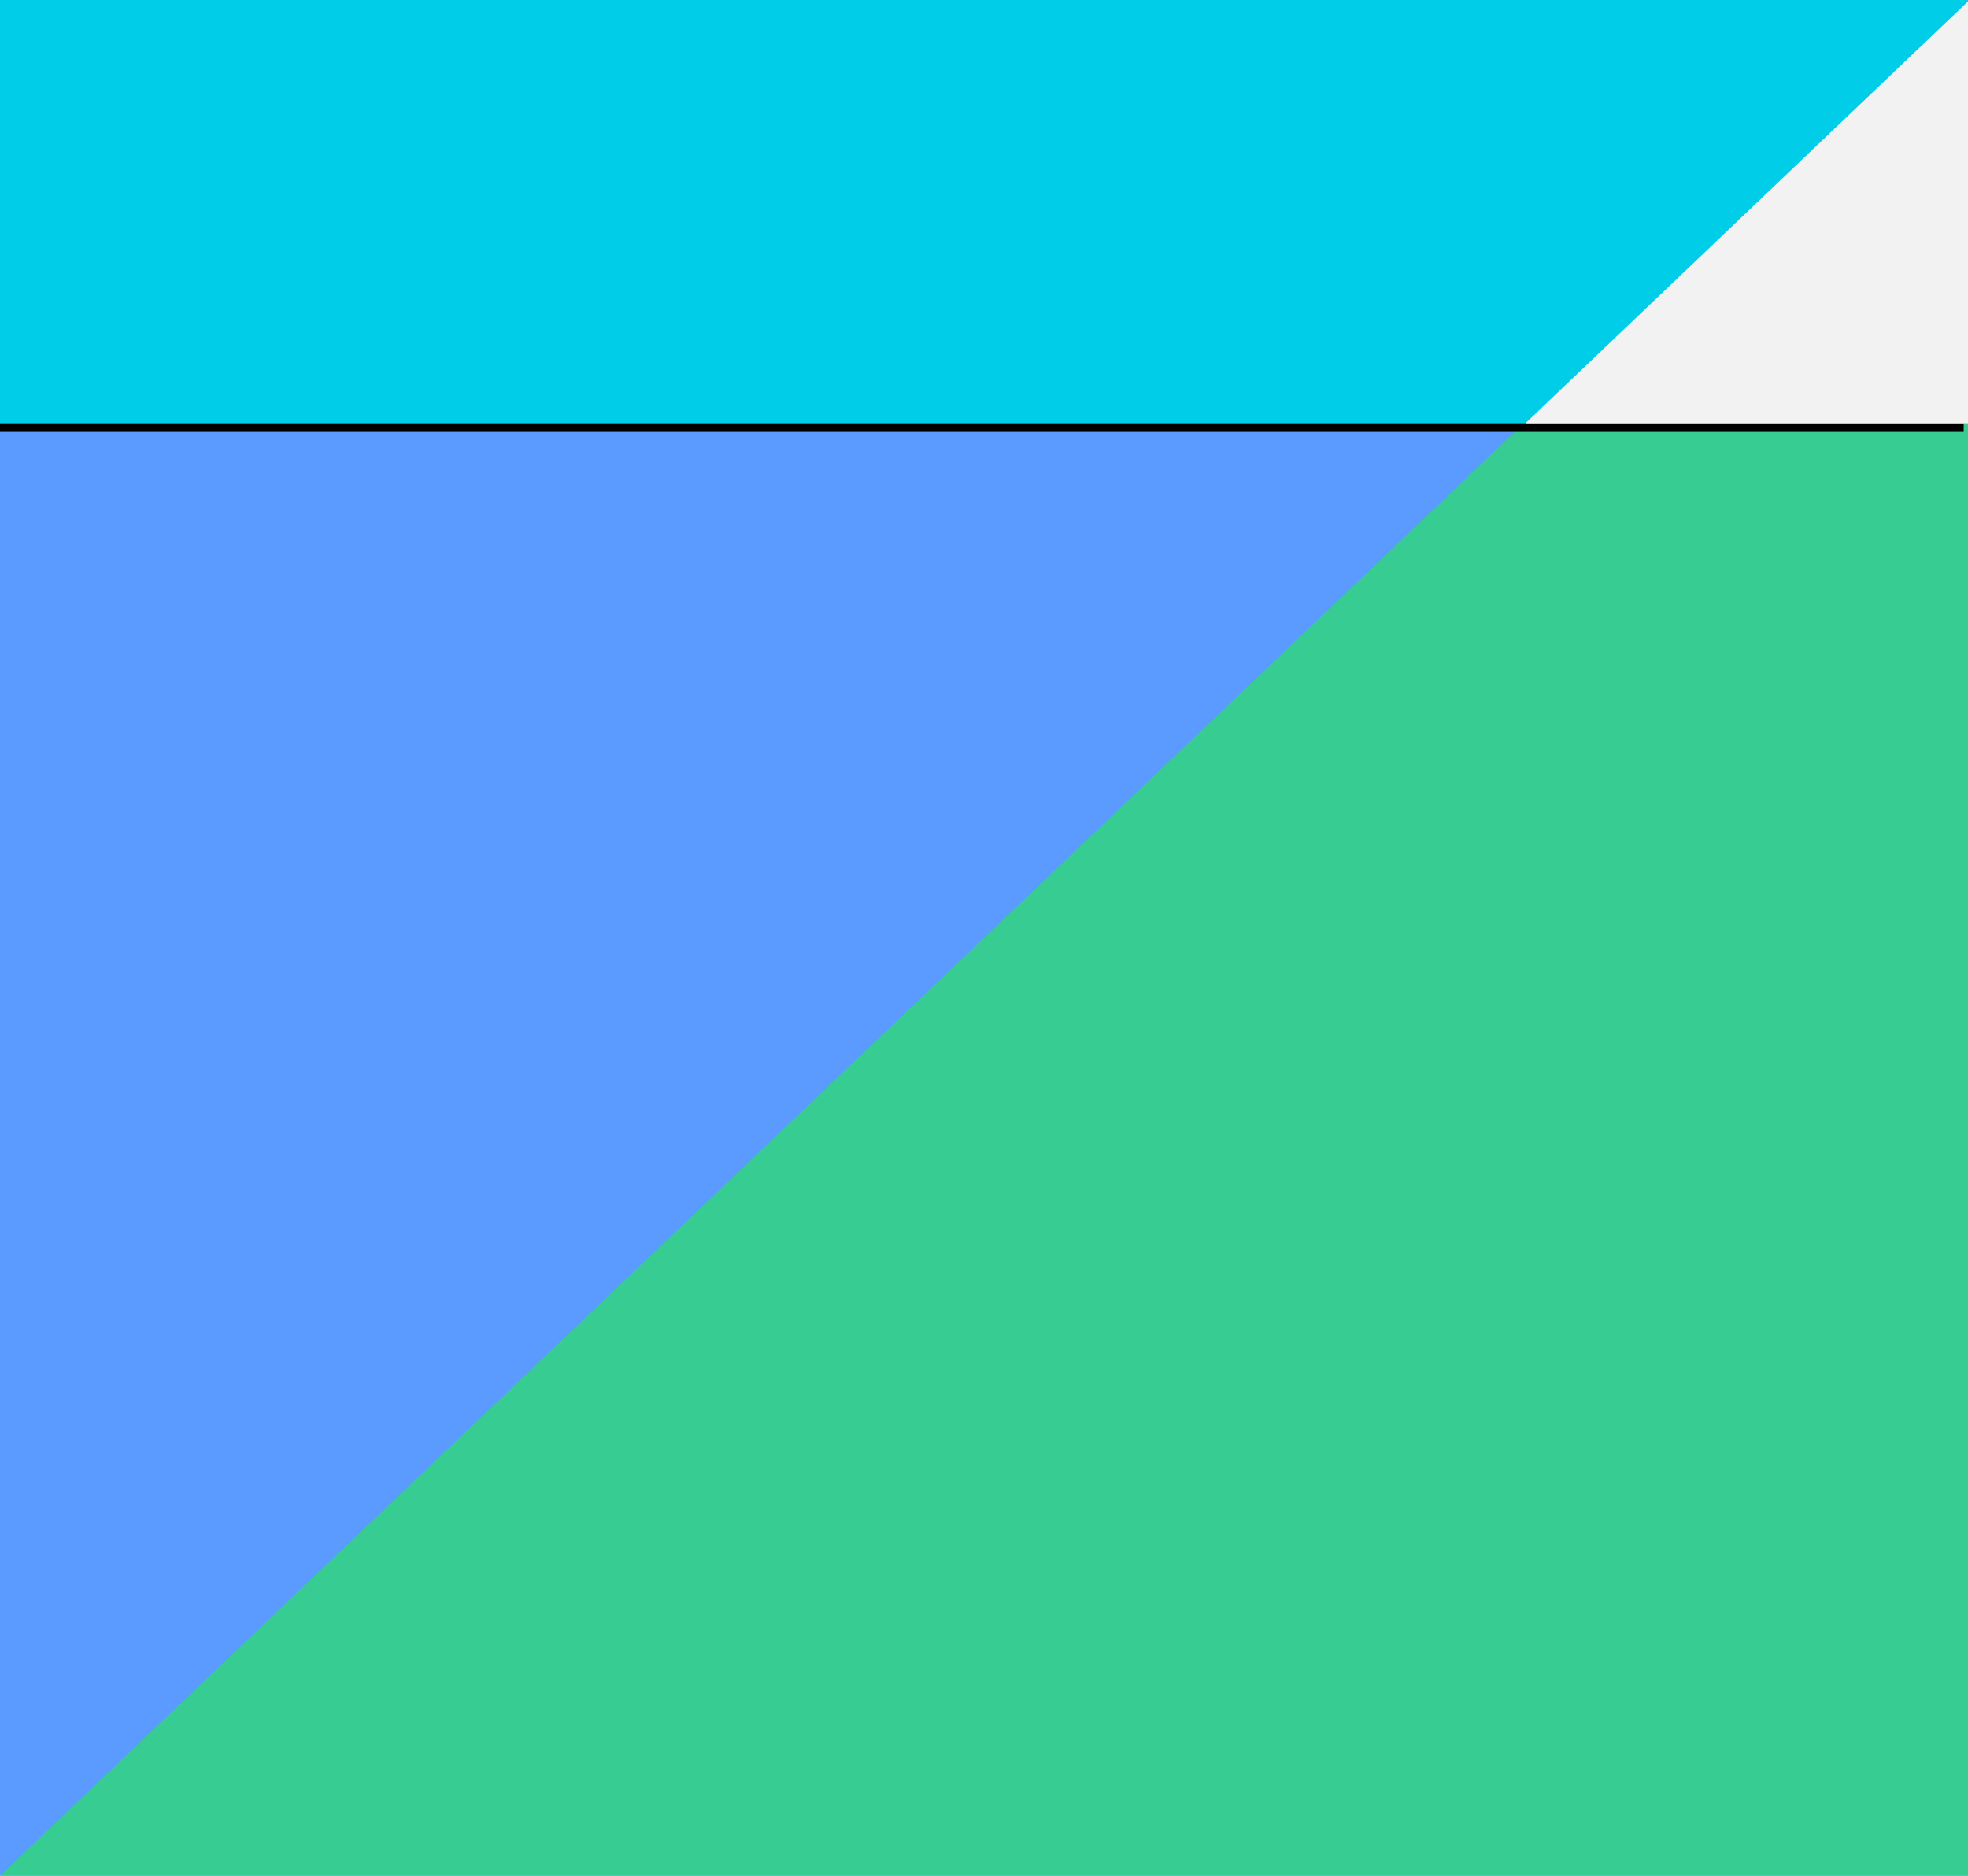 <?xml version="1.0" encoding="UTF-8"?>
<svg width="916px" height="873px" viewBox="0 0 916 873" version="1.1" xmlns="http://www.w3.org/2000/svg" xmlns:xlink="http://www.w3.org/1999/xlink">
    <!-- Generator: Sketch 49.3 (51167) - http://www.bohemiancoding.com/sketch -->
    <title>ForgetPassword_bg</title>
    <desc>Created with Sketch.</desc>
    <defs>
        <rect id="path-1" x="0" y="0" width="916" height="197"></rect>
        <filter x="-1.1%" y="-2.0%" width="101.7%" height="108.1%" filterUnits="objectBoundingBox" id="filter-2">
            <feOffset dx="-2" dy="4" in="SourceAlpha" result="shadowOffsetOuter1"></feOffset>
            <feGaussianBlur stdDeviation="2" in="shadowOffsetOuter1" result="shadowBlurOuter1"></feGaussianBlur>
            <feComposite in="shadowBlurOuter1" in2="SourceAlpha" operator="out" result="shadowBlurOuter1"></feComposite>
            <feColorMatrix values="0 0 0 0 0.456   0 0 0 0 0.456   0 0 0 0 0.456  0 0 0 0.5 0" type="matrix" in="shadowBlurOuter1"></feColorMatrix>
        </filter>
    </defs>
    <g id="ForgetPassword_bg" stroke="none" stroke-width="1" fill="none" fill-rule="evenodd">
        <g id="Group-4">
            <rect id="Rectangle-17" fill="#5B9BFF" x="0" y="0" width="916" height="873"></rect>
            <polygon id="Rectangle-17-Copy" fill="#36CC92" points="916 0 916 873 0 873"></polygon>
            <g id="Rectangle-6">
                <use fill="black" fill-opacity="1" filter="url(#filter-2)" xlink:href="#path-1"></use>
                <use fill="#00CEE8" fill-rule="evenodd" xlink:href="#path-1"></use>
                <rect x="0" y="0" width="916" height="197"></rect>
            </g>
            <path d="M710,197 L916.703,-3.69482223e-13 L916.703,197 L710,197 Z" id="Combined-Shape" fill="#F2F2F2"></path>
        </g>
    </g>
</svg>